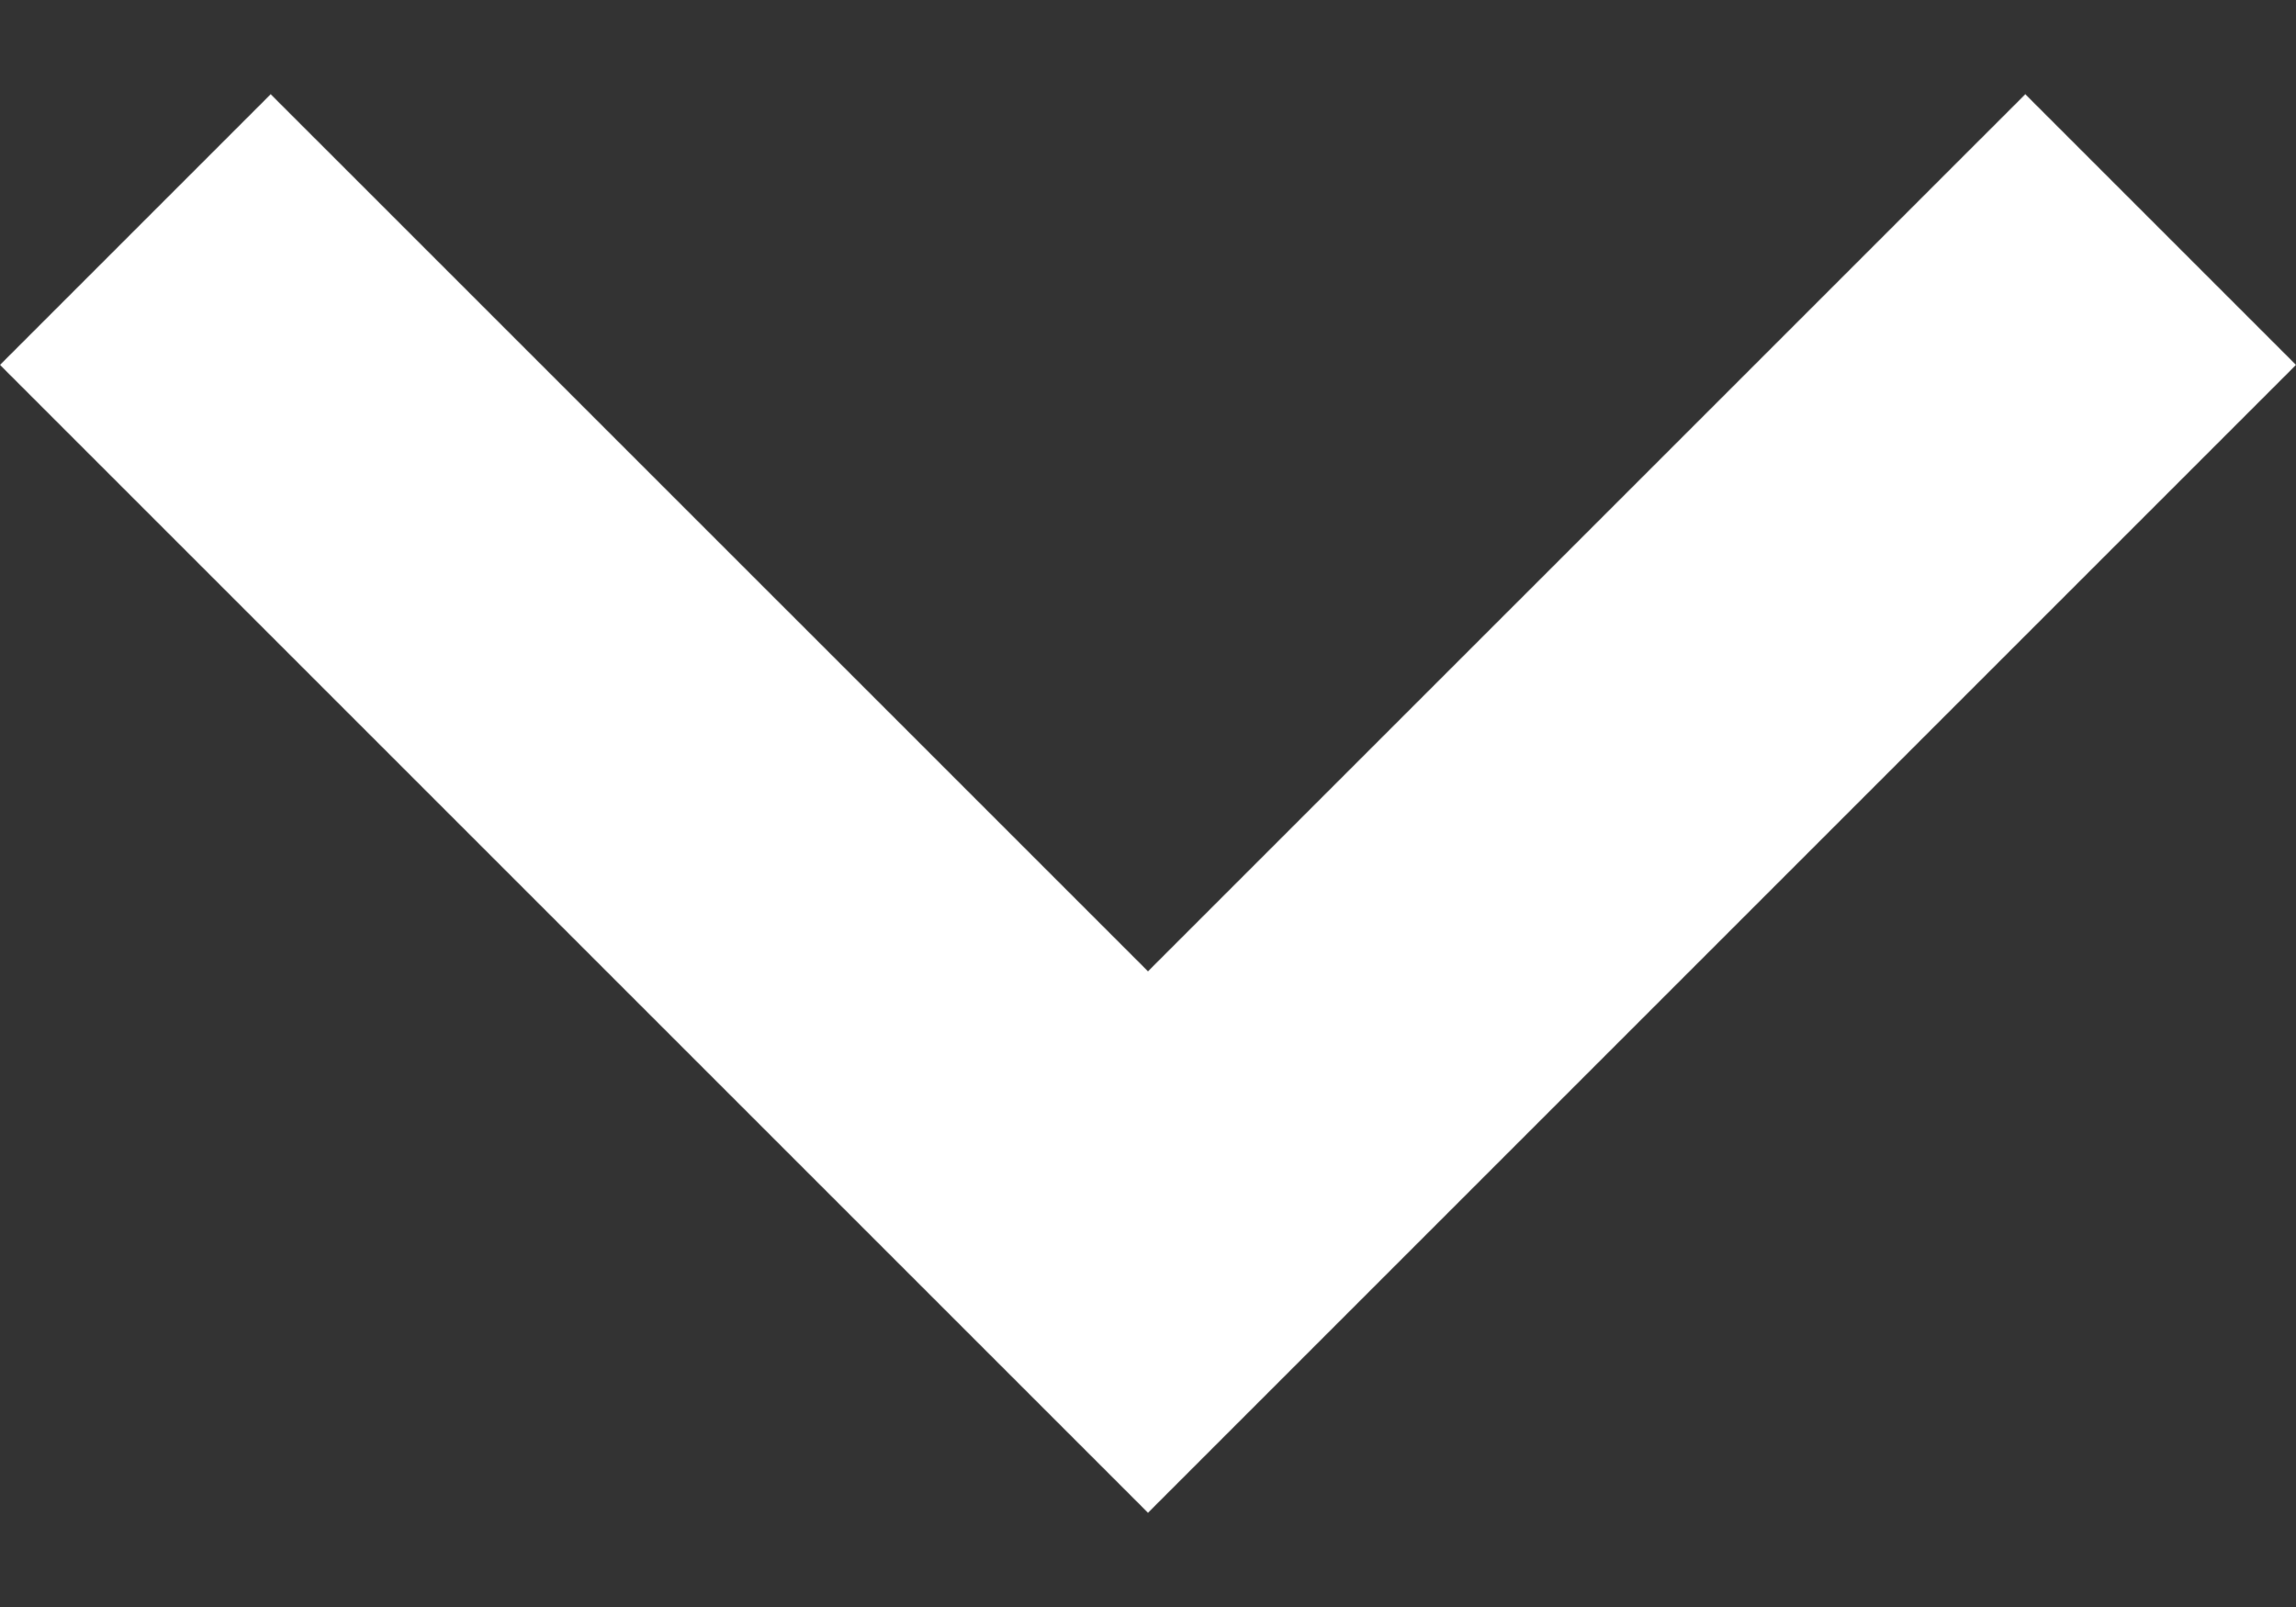 <svg width="20" height="14" viewBox="0 0 20 14" fill="none" xmlns="http://www.w3.org/2000/svg">
<rect x="0" y="0" width="20" height="14" fill="#333333" stroke="none"/>
<path d="M17.642 0.821L10 8.462L2.358 0.821L0 3.179L10 13.179L20 3.179L17.642 0.821Z" fill="white"/>
</svg>

